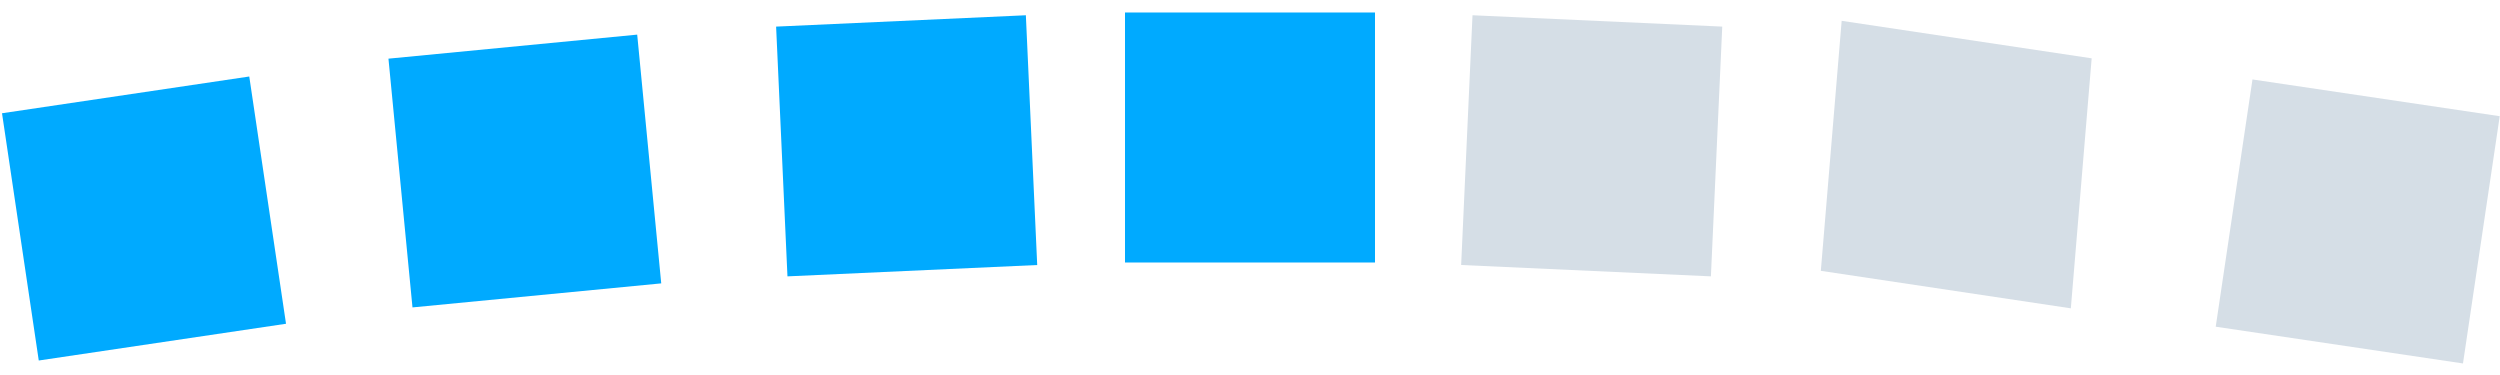 <?xml version="1.0" encoding="utf-8"?>
<!-- Generator: Adobe Illustrator 21.0.0, SVG Export Plug-In . SVG Version: 6.00 Build 0)  -->
<svg version="1.1" id="图层_1" xmlns="http://www.w3.org/2000/svg" xmlns:xlink="http://www.w3.org/1999/xlink" x="0px" y="0px"
	 viewBox="0 0 60 9" style="enable-background:new 0 0 60 9;" xml:space="preserve">
<style type="text/css">
	.st0{fill:#00AAFF;}
	.st1{fill:#D5DEE6;}
</style>
<rect x="27" y="0.3" class="st0" width="6" height="6"/>
<rect x="35.2" y="0.5" transform="matrix(0.999 4.541195e-02 -4.541195e-02 0.999 0.198 -1.732)" class="st1" width="6" height="6"/>
<rect x="9.6" y="1.2" transform="matrix(-0.995 9.614260e-02 -9.614260e-02 -0.995 25.537 7.072)" class="st0" width="6" height="6"/>
<polygon class="st1" points="49.7,7.4 43.7,6.5 44.2,0.5 50.2,1.4 "/>
<rect x="53.6" y="2.3" transform="matrix(0.989 0.147 -0.147 0.989 1.387 -8.247)" class="st1" width="6" height="6"/>
<rect x="0.4" y="2.3" transform="matrix(-0.989 0.147 -0.147 -0.989 7.598 9.986)" class="st0" width="6" height="6"/>
<rect x="18.8" y="0.5" transform="matrix(-0.999 4.541195e-02 -4.541195e-02 -0.999 43.697 6.006)" class="st0" width="6" height="6"/>
</svg>
